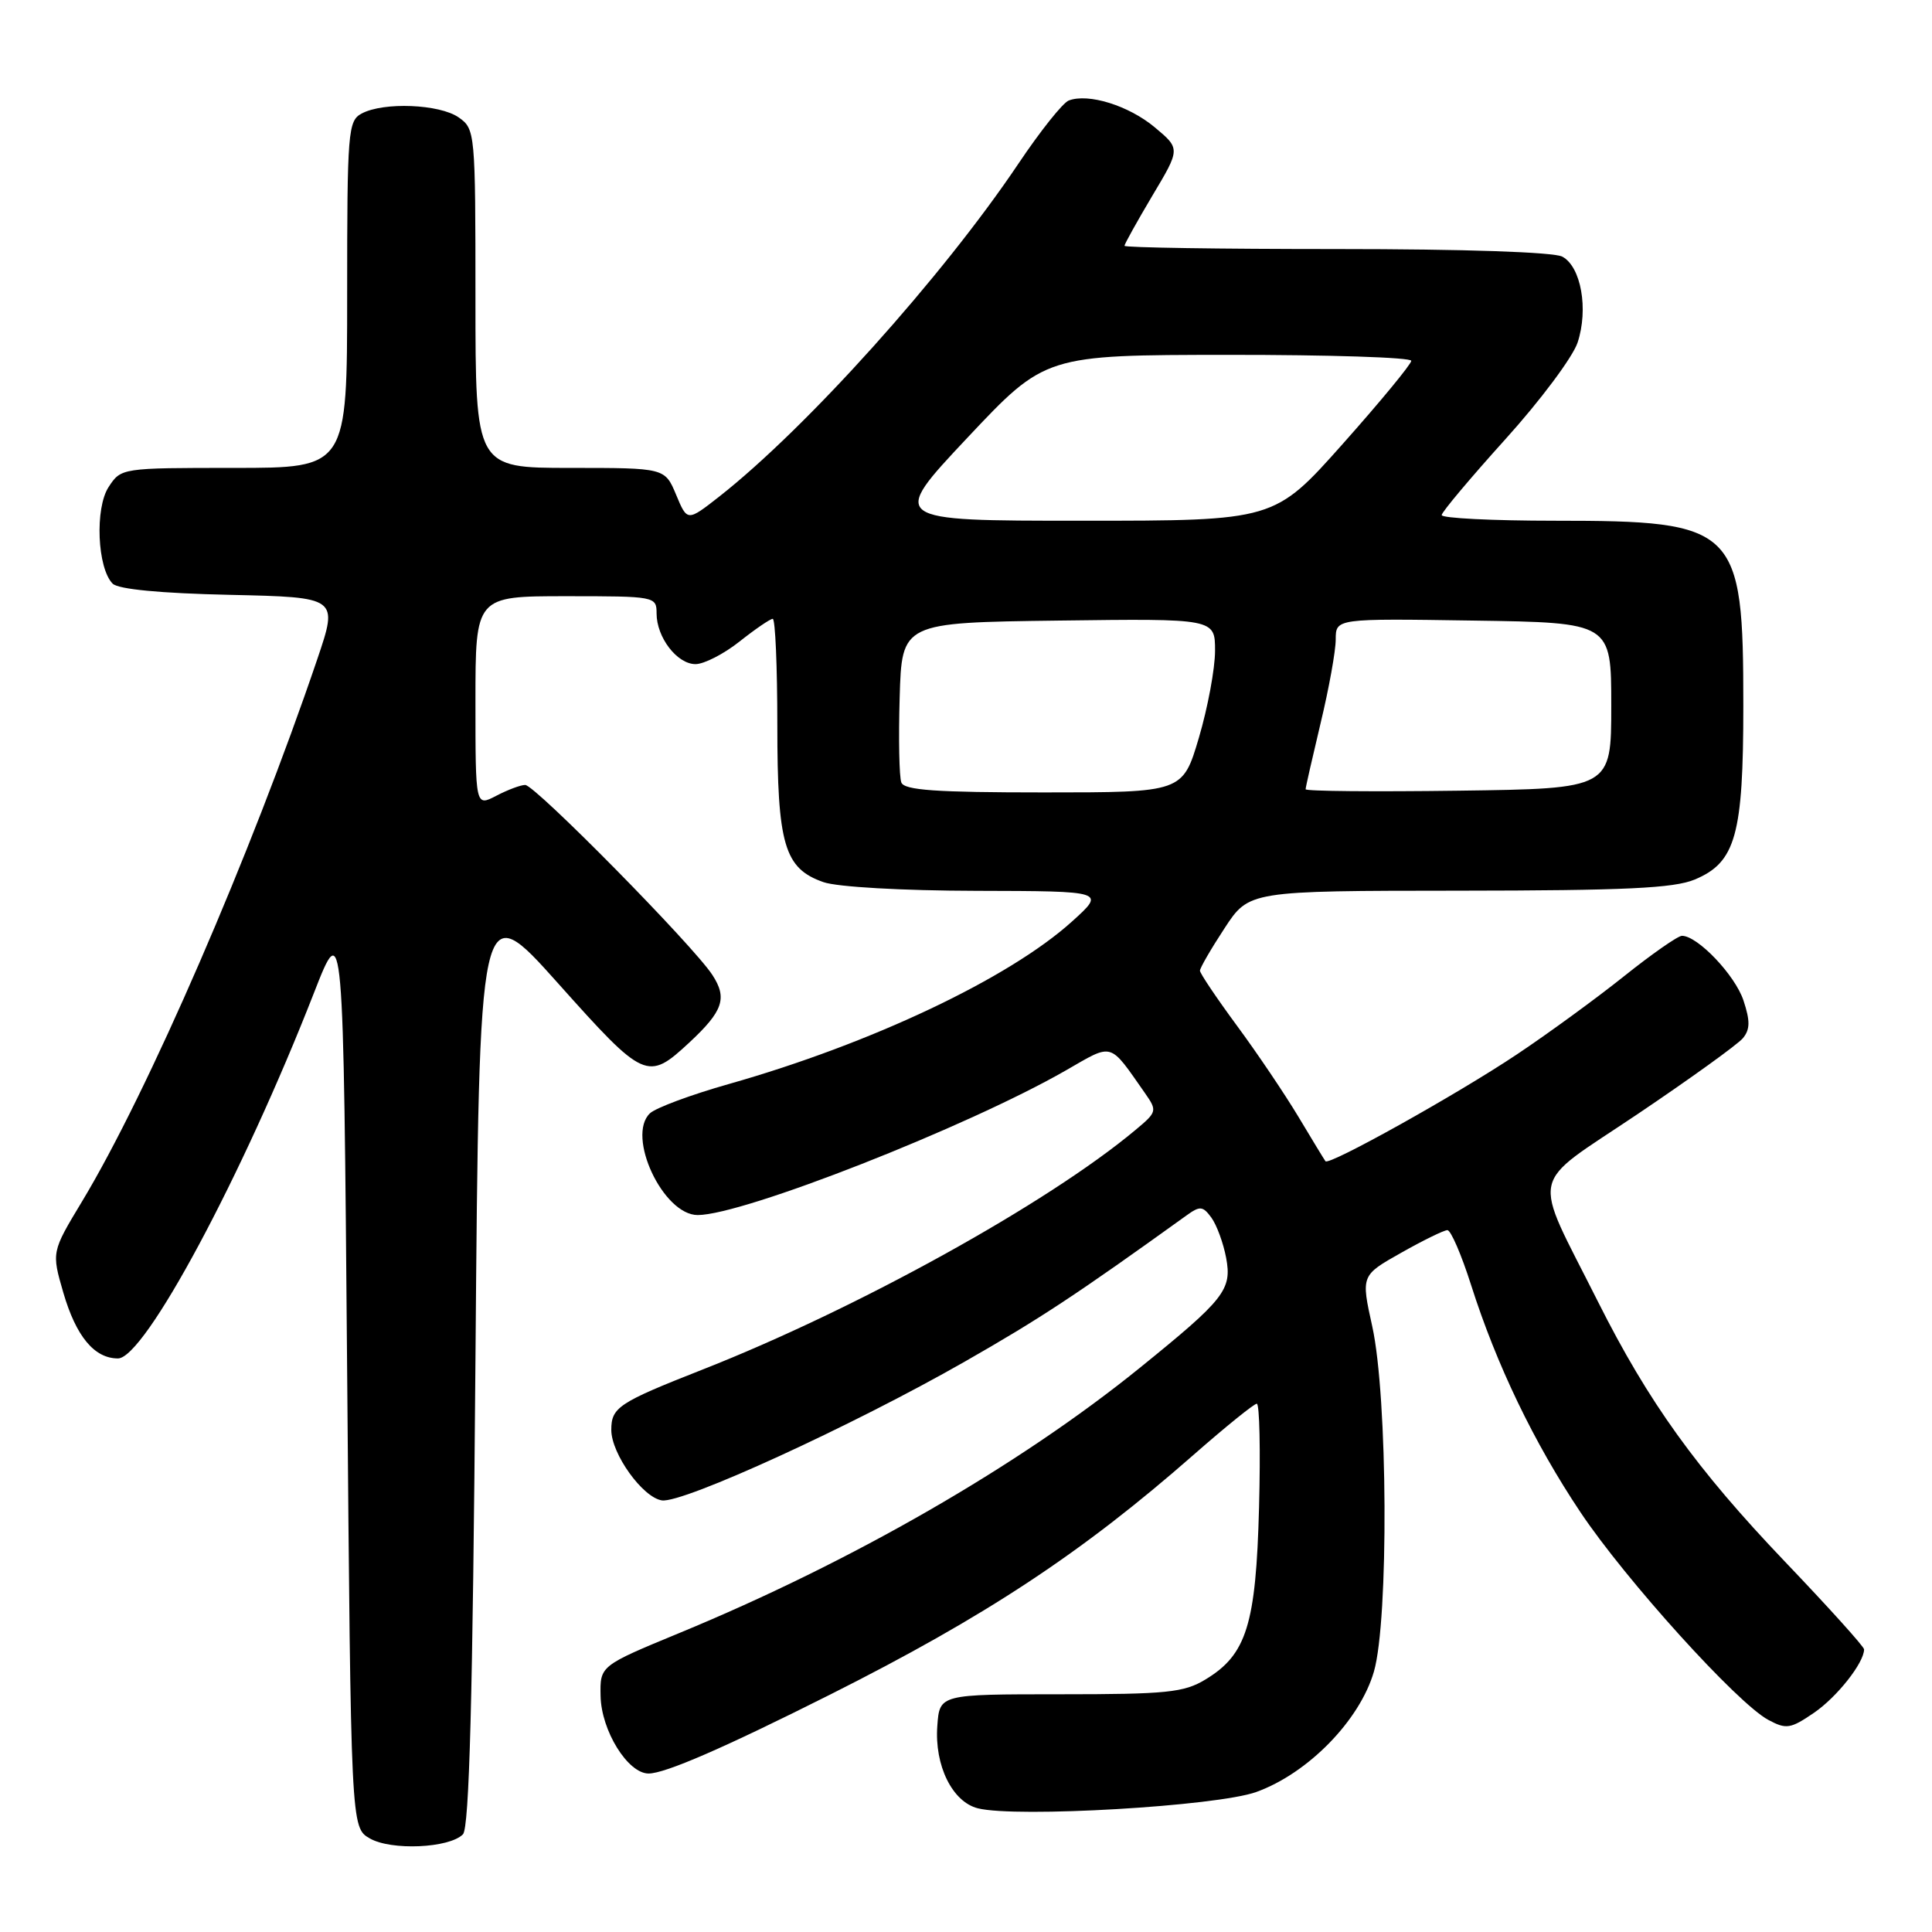 <?xml version="1.0" encoding="UTF-8" standalone="no"?>
<!DOCTYPE svg PUBLIC "-//W3C//DTD SVG 1.1//EN" "http://www.w3.org/Graphics/SVG/1.1/DTD/svg11.dtd" >
<svg xmlns="http://www.w3.org/2000/svg" xmlns:xlink="http://www.w3.org/1999/xlink" version="1.1" viewBox="0 0 256 256">
 <g >
 <path fill="currentColor"
d=" M 61.34 243.06 C 62.18 242.22 62.64 225.19 63.00 180.26 C 63.50 118.61 63.50 118.61 73.96 130.31 C 85.39 143.10 85.80 143.28 91.34 138.14 C 95.82 133.97 96.40 132.26 94.39 129.18 C 91.86 125.29 70.88 104.00 69.59 104.01 C 68.99 104.01 67.26 104.66 65.75 105.45 C 63.00 106.88 63.00 106.88 63.00 92.94 C 63.00 79.00 63.00 79.00 75.00 79.00 C 86.82 79.00 87.00 79.03 87.00 81.28 C 87.00 84.46 89.72 88.00 92.16 88.00 C 93.29 88.00 95.92 86.65 98.00 85.00 C 100.08 83.35 102.06 82.00 102.39 82.00 C 102.73 82.00 103.00 88.32 103.00 96.05 C 103.00 111.95 103.92 115.08 109.12 116.89 C 110.95 117.53 119.58 118.02 129.40 118.04 C 146.50 118.08 146.50 118.08 142.05 122.10 C 133.72 129.63 115.43 138.29 96.57 143.64 C 91.58 145.05 86.88 146.80 86.12 147.52 C 82.96 150.53 87.87 161.00 92.45 161.00 C 98.47 161.00 128.19 149.32 141.22 141.84 C 147.58 138.19 146.91 137.99 151.74 144.88 C 153.35 147.19 153.31 147.35 150.45 149.73 C 138.83 159.45 113.52 173.45 93.00 181.51 C 81.95 185.86 81.00 186.49 81.00 189.47 C 81.00 192.64 85.17 198.44 87.71 198.81 C 90.50 199.21 112.98 188.91 127.84 180.42 C 137.81 174.73 142.60 171.57 157.22 161.05 C 159.01 159.76 159.38 159.80 160.52 161.35 C 161.22 162.32 162.10 164.71 162.47 166.67 C 163.26 170.90 162.27 172.15 151.00 181.27 C 135.03 194.20 112.88 206.95 90.00 216.39 C 79.50 220.73 79.50 220.73 79.58 224.71 C 79.66 229.31 83.19 235.00 85.94 235.00 C 88.13 235.00 95.95 231.60 110.00 224.54 C 130.59 214.19 143.34 205.78 158.18 192.75 C 162.41 189.04 166.17 186.00 166.53 186.00 C 166.90 186.00 167.03 192.19 166.83 199.75 C 166.42 215.28 165.18 219.25 159.73 222.54 C 156.88 224.27 154.61 224.50 140.50 224.50 C 124.50 224.50 124.50 224.50 124.20 228.69 C 123.81 233.94 126.19 238.76 129.57 239.61 C 134.67 240.89 161.23 239.33 166.46 237.45 C 173.32 234.98 180.17 227.97 182.05 221.50 C 184.03 214.66 183.89 185.07 181.83 175.75 C 180.34 169.00 180.34 169.00 185.66 166.00 C 188.58 164.35 191.34 163.00 191.79 163.00 C 192.24 163.00 193.65 166.26 194.92 170.25 C 198.29 180.84 203.26 191.17 209.42 200.38 C 215.40 209.33 230.21 225.71 234.32 227.90 C 236.69 229.17 237.25 229.08 240.37 226.95 C 243.42 224.86 247.00 220.32 247.00 218.55 C 247.00 218.19 242.28 212.96 236.50 206.91 C 224.80 194.65 218.43 185.80 211.74 172.48 C 202.90 154.87 202.36 157.47 216.95 147.65 C 223.96 142.93 230.26 138.39 230.94 137.57 C 231.90 136.41 231.92 135.29 231.02 132.57 C 229.92 129.23 224.95 124.00 222.87 124.00 C 222.33 124.00 218.88 126.41 215.20 129.35 C 211.51 132.30 205.12 136.96 201.00 139.71 C 193.04 145.03 176.09 154.48 175.63 153.87 C 175.48 153.67 173.87 151.03 172.06 148.00 C 170.24 144.97 166.57 139.52 163.88 135.88 C 161.20 132.24 159.00 128.97 159.00 128.62 C 159.00 128.26 160.46 125.74 162.25 123.01 C 165.50 118.04 165.50 118.04 193.28 118.02 C 215.38 118.00 221.78 117.70 224.57 116.54 C 229.99 114.27 231.00 110.65 231.00 93.50 C 231.00 69.84 230.15 69.00 206.03 69.00 C 197.76 69.00 191.01 68.66 191.03 68.25 C 191.05 67.84 194.85 63.32 199.47 58.20 C 204.09 53.09 208.40 47.32 209.04 45.39 C 210.50 40.96 209.50 35.34 207.02 34.01 C 205.88 33.40 194.09 33.00 177.07 33.00 C 161.63 33.00 149.00 32.81 149.00 32.57 C 149.00 32.34 150.67 29.34 152.70 25.92 C 156.41 19.71 156.41 19.71 153.00 16.86 C 149.56 13.99 144.20 12.32 141.61 13.32 C 140.83 13.62 137.83 17.38 134.95 21.68 C 124.90 36.65 106.86 56.72 95.29 65.81 C 91.07 69.11 91.07 69.11 89.59 65.56 C 88.10 62.00 88.10 62.00 75.55 62.00 C 63.00 62.00 63.00 62.00 63.00 39.56 C 63.00 17.50 62.96 17.09 60.78 15.56 C 58.25 13.79 50.83 13.49 47.93 15.04 C 46.11 16.01 46.00 17.35 46.00 39.04 C 46.00 62.00 46.00 62.00 31.02 62.00 C 16.12 62.00 16.04 62.01 14.40 64.52 C 12.55 67.33 12.89 75.29 14.93 77.34 C 15.68 78.08 21.28 78.62 30.46 78.82 C 44.82 79.14 44.82 79.14 42.05 87.32 C 33.28 113.17 19.57 144.79 10.87 159.20 C 6.83 165.90 6.83 165.90 8.39 171.28 C 10.08 177.08 12.50 180.00 15.63 180.00 C 19.17 180.00 32.12 155.84 41.61 131.54 C 45.50 121.59 45.50 121.59 46.00 181.87 C 46.50 242.16 46.50 242.16 49.00 243.60 C 51.83 245.23 59.50 244.90 61.34 243.06 Z  M 119.43 103.68 C 119.15 102.95 119.05 97.89 119.21 92.43 C 119.50 82.50 119.50 82.50 140.25 82.23 C 161.00 81.96 161.00 81.96 161.00 86.23 C 161.00 88.58 160.04 93.76 158.86 97.75 C 156.71 105.00 156.71 105.00 138.32 105.00 C 124.01 105.00 119.82 104.71 119.43 103.68 Z  M 173.00 104.58 C 173.00 104.33 173.90 100.39 174.99 95.81 C 176.09 91.24 176.99 86.25 176.99 84.73 C 177.00 81.95 177.00 81.95 195.25 82.23 C 213.50 82.50 213.50 82.50 213.50 93.50 C 213.50 104.50 213.50 104.50 193.25 104.77 C 182.11 104.92 173.00 104.84 173.00 104.58 Z  M 128.17 58.02 C 138.50 47.04 138.50 47.04 162.75 47.02 C 176.09 47.01 187.00 47.36 187.00 47.81 C 187.00 48.25 182.92 53.20 177.93 58.81 C 168.86 69.00 168.86 69.00 143.35 69.00 C 117.85 69.00 117.85 69.00 128.17 58.02 Z "/>
</g>
</svg>
